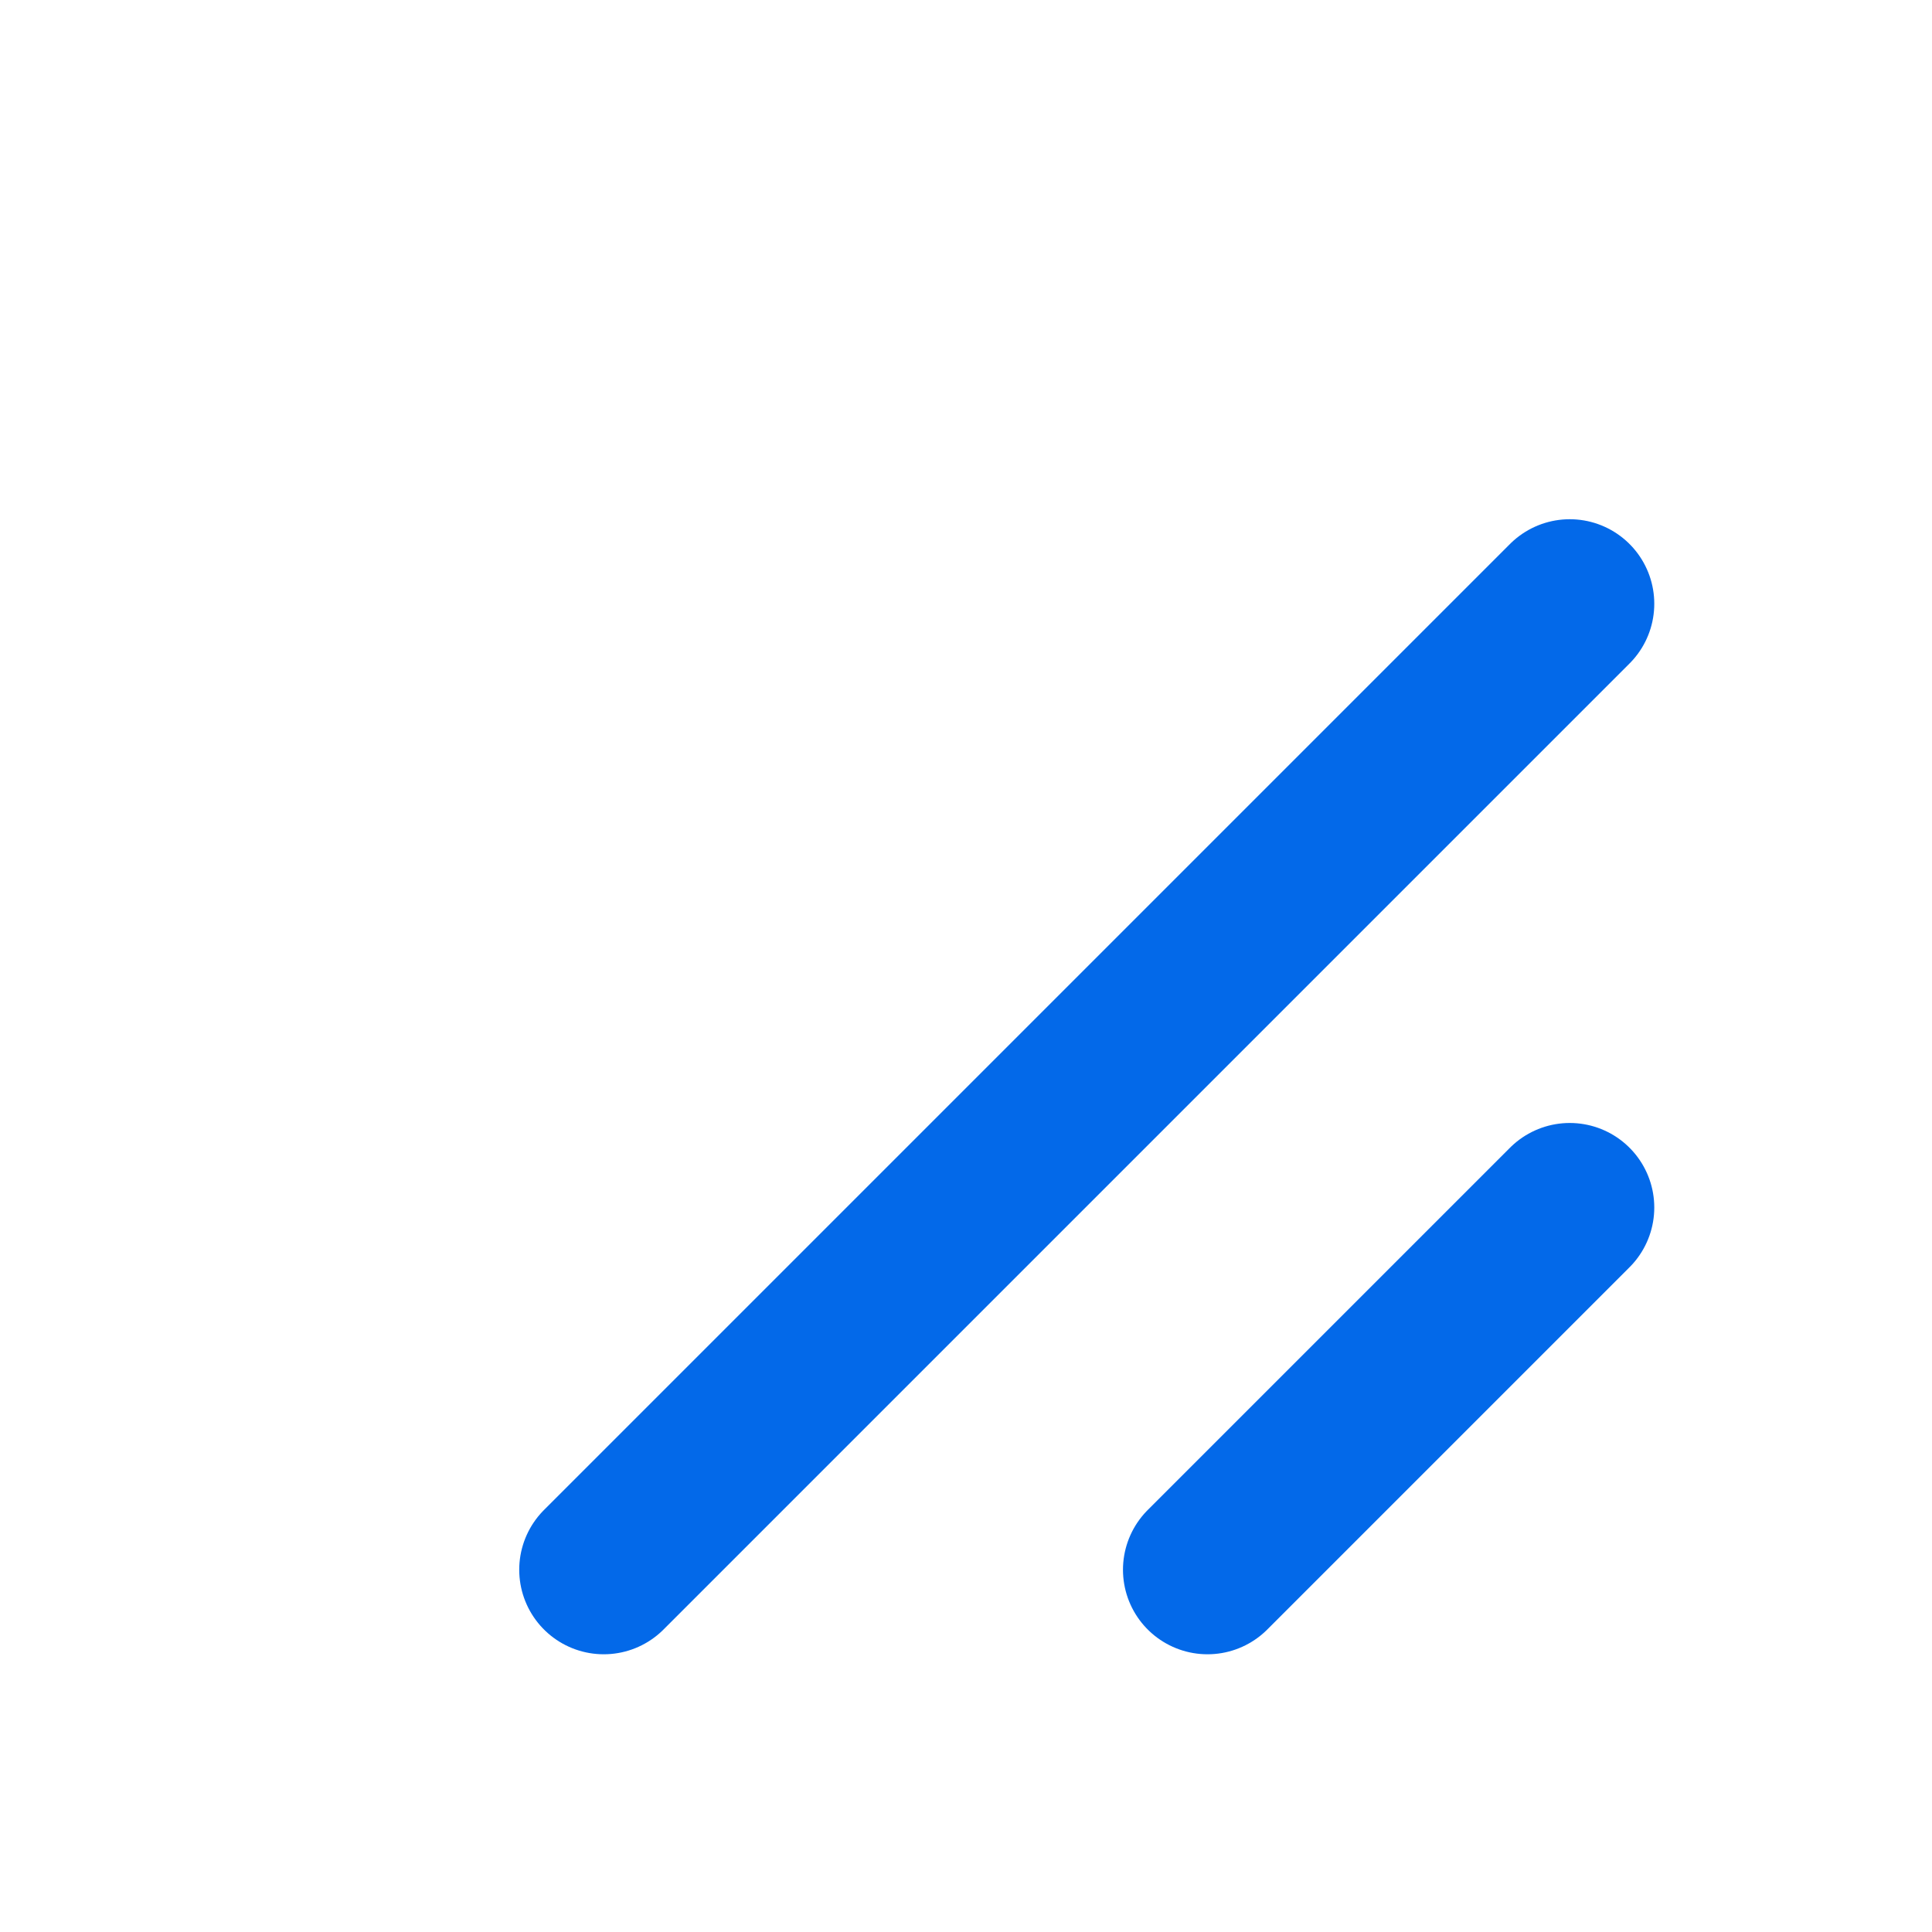 <svg width="16" height="16" viewBox="0 0 16 16" fill="none" xmlns="http://www.w3.org/2000/svg">
<path d="M5 13L13 5" stroke="#0369e9" stroke-width="1.4" stroke-linecap="round"/>
<path d="M10 13L13 10" stroke="#0369e9" stroke-width="1.4" stroke-linecap="round"/>
</svg>
